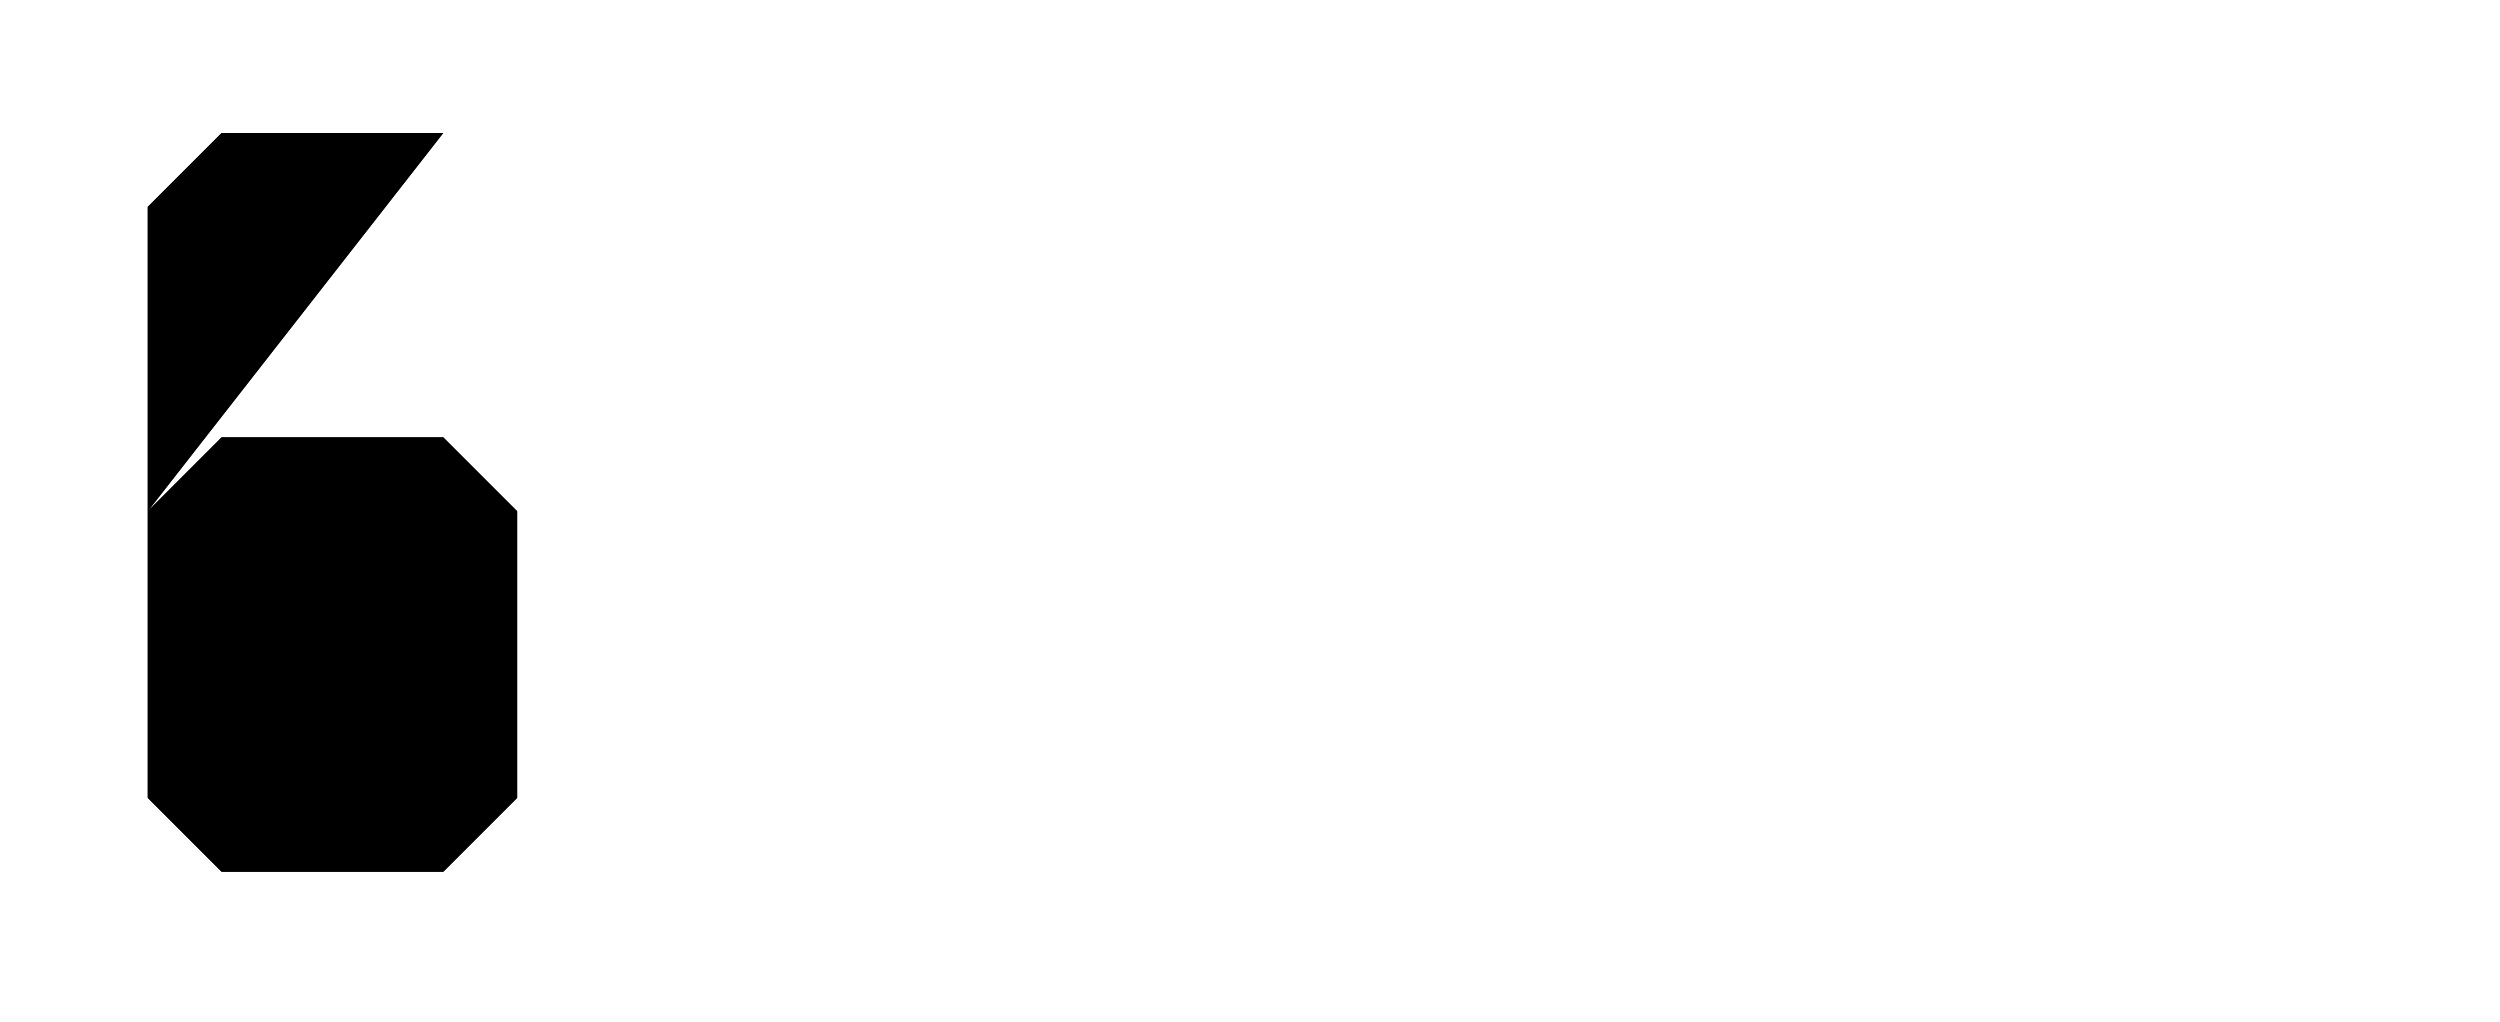 <?xml version="1.0" encoding="UTF-8"?>
<?xml-stylesheet href="daySvgStyle.css" type="text/css"?>
<svg xmlns="http://www.w3.org/2000/svg" version="1.2" baseProfile="tiny" xml:space="preserve" style="shape-rendering:geometricPrecision; fill-rule:evenodd;" width="8.46mm" height="3.46mm" viewBox="-7.98 -1.73 8.46 3.46">
  <title>SAFCON46</title>
  <desc>contour label</desc>
  <rect class="symbolBox layout" fill="none" x="-7.5" y="-1.25" height="2.5" width="1.25"/>
  <rect class="svgBox layout" fill="none" x="-7.5" y="-1.25" height="2.5" width="7.5"/>
  <path d=" M -6.48,-1.28 L -7.23,-1.28 L -7.48,-1.03 L -7.48,0.97 L -7.23,1.22 L -6.48,1.22 L -6.23,0.97 L -6.23,0 L -6.48,-0.25 L -7.23,-0.25 L -7.48,0" class="sl f0 sDEPDW" stroke-width="0.96" />
  <path d=" M -6.48,-1.28 L -6.36,-1.16" class="sl f0 sDEPDW" stroke-width="0.96" />
  <path d=" M -6.48,-1.28 L -7.23,-1.28 L -7.48,-1.03 L -7.48,0.97 L -7.23,1.22 L -6.48,1.22 L -6.23,0.97 L -6.23,0 L -6.48,-0.25 L -7.23,-0.25 L -7.48,0" class="sl f0 sSNDG2" stroke-width="0.32" />
  <path d=" M -6.48,-1.28 L -6.36,-1.16" class="sl f0 sSNDG2" stroke-width="0.32" />
  <circle class="pivotPoint layout" fill="none" cx="0" cy="0" r="1"/>
</svg>
